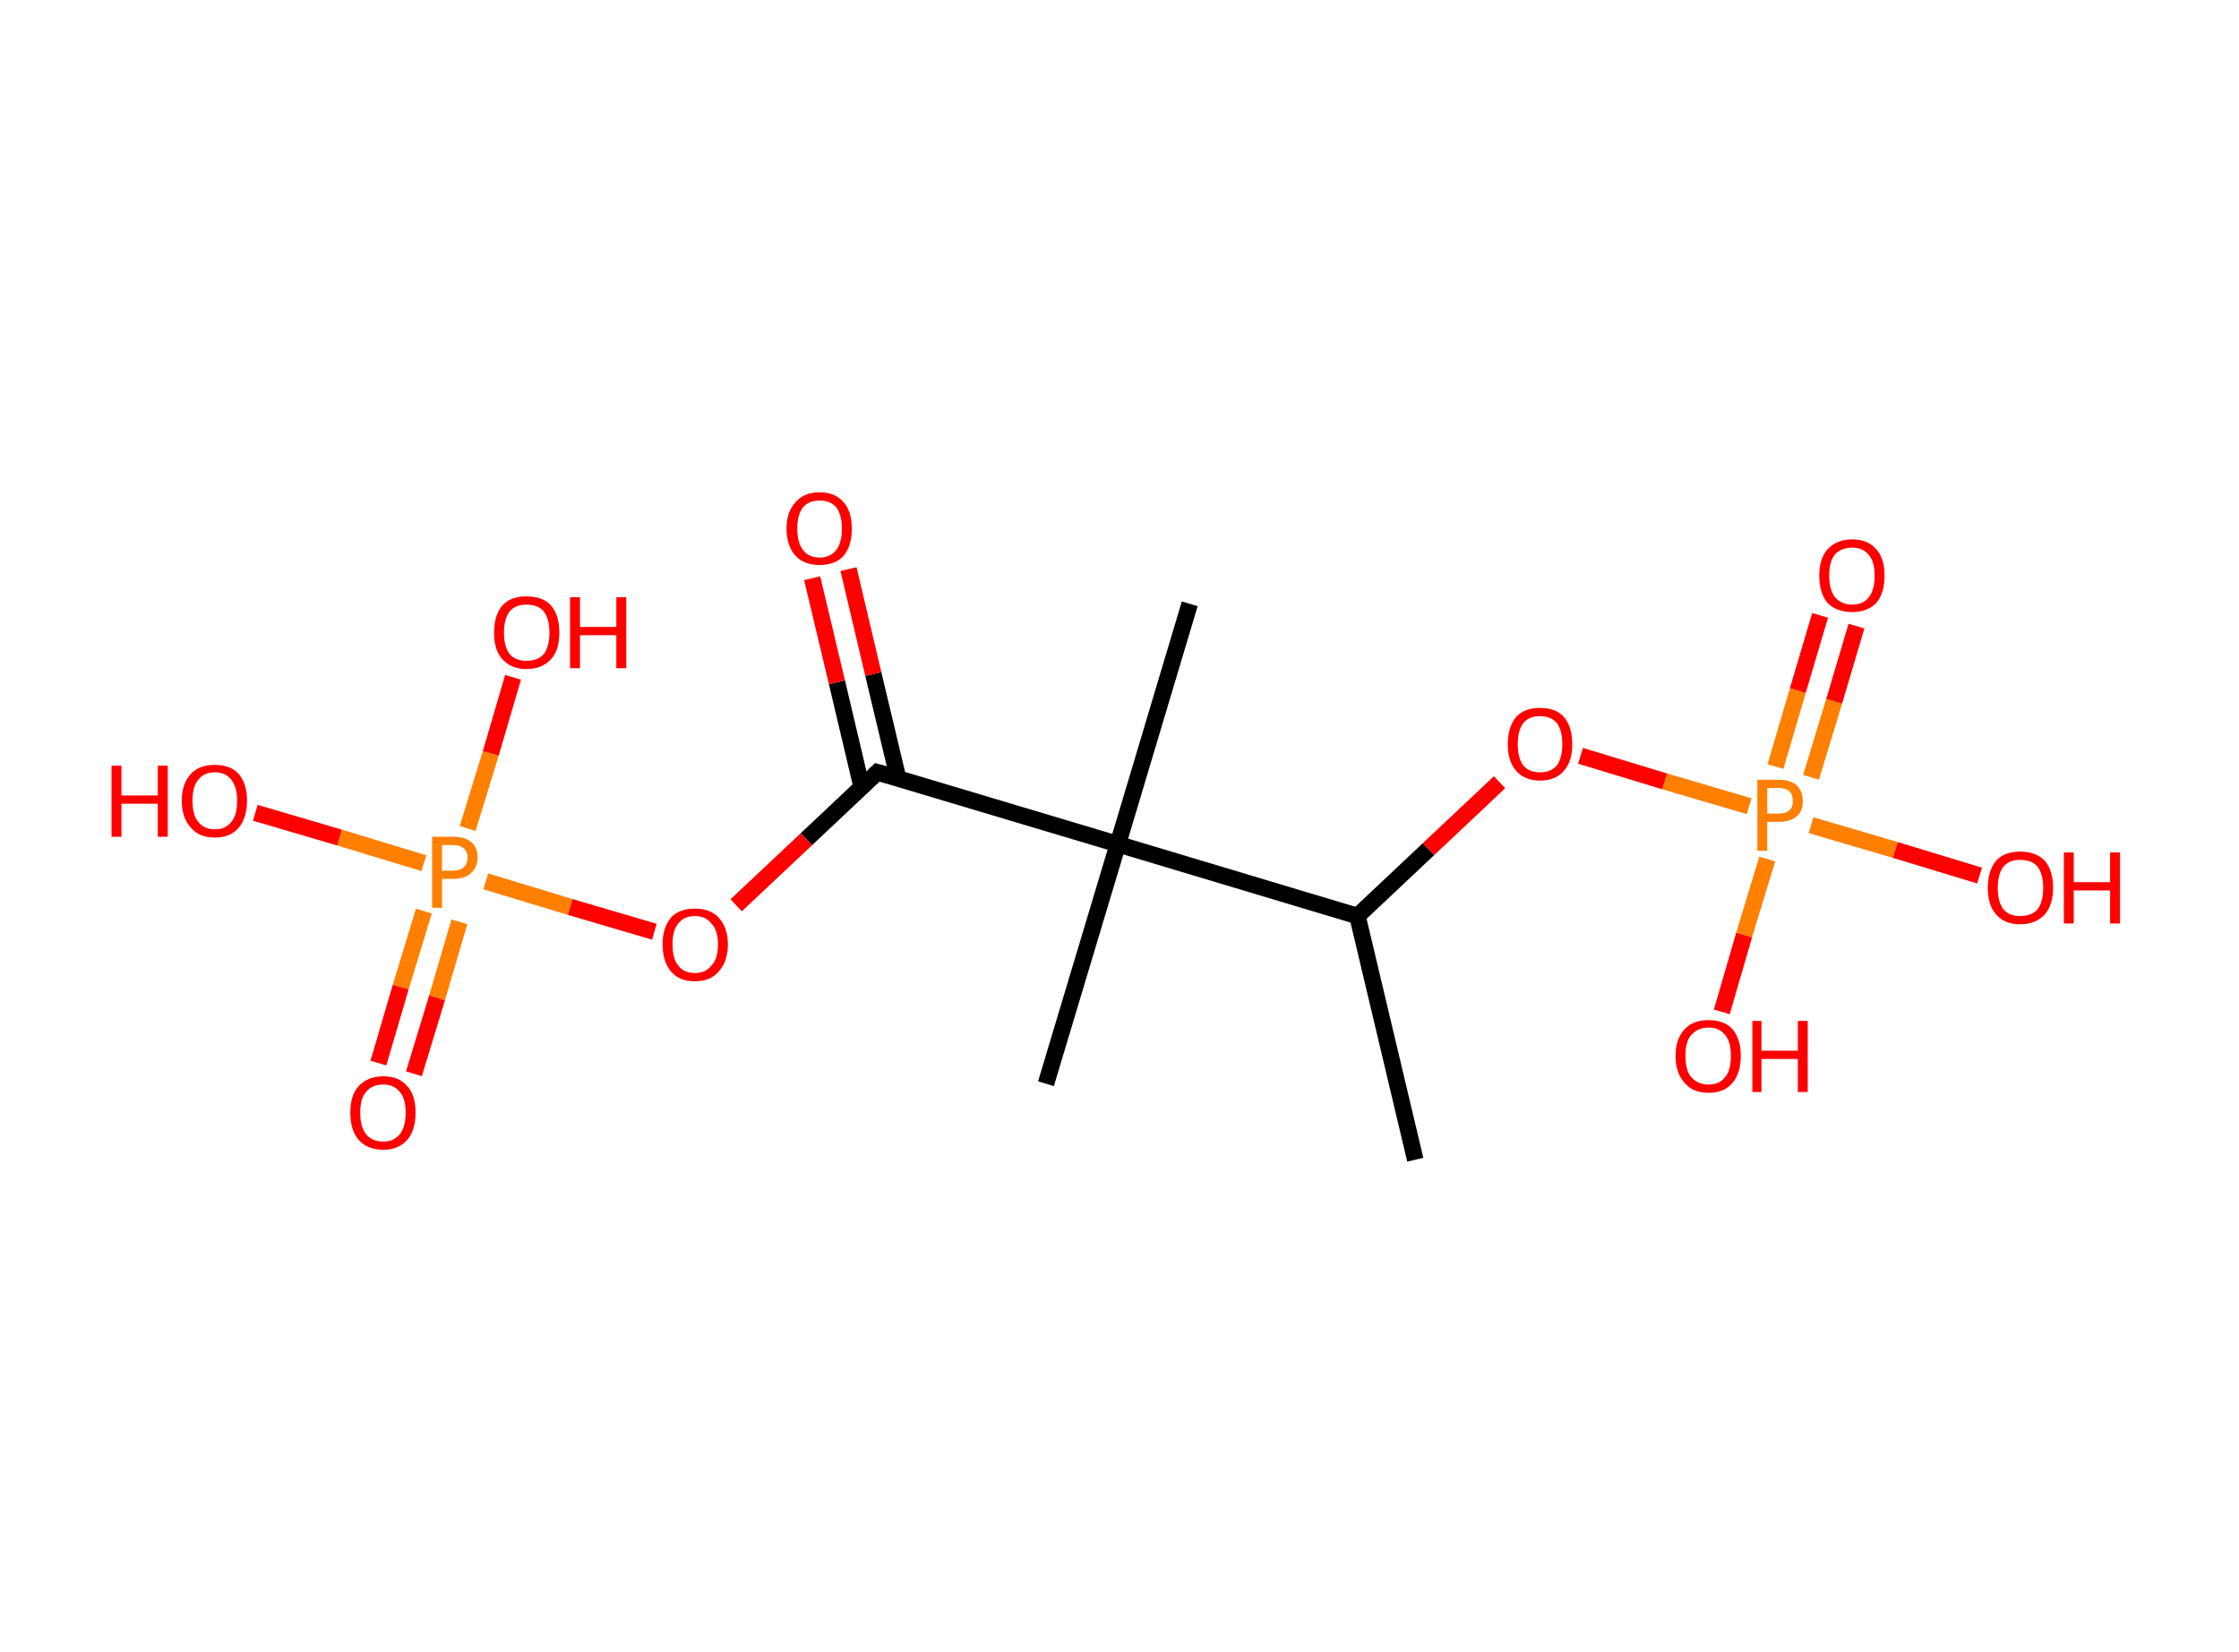 <?xml version='1.0' encoding='ASCII' standalone='yes'?>
<svg xmlns="http://www.w3.org/2000/svg" xmlns:rdkit="http://www.rdkit.org/xml" xmlns:xlink="http://www.w3.org/1999/xlink" version="1.1" baseProfile="full" xml:space="preserve" width="271px" height="200px" viewBox="0 0 271 200">
<!-- END OF HEADER -->
<rect style="opacity:1.0;fill:#FFFFFF;stroke:none" width="271.0" height="200.0" x="0.0" y="0.0"> </rect>
<path class="bond-0 atom-0 atom-1" d="M 171.3,140.4 L 164.3,110.9" style="fill:none;fill-rule:evenodd;stroke:#000000;stroke-width:2.0px;stroke-linecap:butt;stroke-linejoin:miter;stroke-opacity:1"/>
<path class="bond-1 atom-1 atom-2" d="M 164.3,110.9 L 172.9,102.8" style="fill:none;fill-rule:evenodd;stroke:#000000;stroke-width:2.0px;stroke-linecap:butt;stroke-linejoin:miter;stroke-opacity:1"/>
<path class="bond-1 atom-1 atom-2" d="M 172.9,102.8 L 181.5,94.7" style="fill:none;fill-rule:evenodd;stroke:#FF0000;stroke-width:2.0px;stroke-linecap:butt;stroke-linejoin:miter;stroke-opacity:1"/>
<path class="bond-2 atom-2 atom-3" d="M 191.3,91.5 L 201.5,94.6" style="fill:none;fill-rule:evenodd;stroke:#FF0000;stroke-width:2.0px;stroke-linecap:butt;stroke-linejoin:miter;stroke-opacity:1"/>
<path class="bond-2 atom-2 atom-3" d="M 201.5,94.6 L 211.7,97.6" style="fill:none;fill-rule:evenodd;stroke:#FF7F00;stroke-width:2.0px;stroke-linecap:butt;stroke-linejoin:miter;stroke-opacity:1"/>
<path class="bond-3 atom-3 atom-4" d="M 219.2,94.1 L 222.0,84.9" style="fill:none;fill-rule:evenodd;stroke:#FF7F00;stroke-width:2.0px;stroke-linecap:butt;stroke-linejoin:miter;stroke-opacity:1"/>
<path class="bond-3 atom-3 atom-4" d="M 222.0,84.9 L 224.7,75.8" style="fill:none;fill-rule:evenodd;stroke:#FF0000;stroke-width:2.0px;stroke-linecap:butt;stroke-linejoin:miter;stroke-opacity:1"/>
<path class="bond-3 atom-3 atom-4" d="M 214.9,92.8 L 217.6,83.6" style="fill:none;fill-rule:evenodd;stroke:#FF7F00;stroke-width:2.0px;stroke-linecap:butt;stroke-linejoin:miter;stroke-opacity:1"/>
<path class="bond-3 atom-3 atom-4" d="M 217.6,83.6 L 220.3,74.5" style="fill:none;fill-rule:evenodd;stroke:#FF0000;stroke-width:2.0px;stroke-linecap:butt;stroke-linejoin:miter;stroke-opacity:1"/>
<path class="bond-4 atom-3 atom-5" d="M 213.9,104.0 L 211.1,113.2" style="fill:none;fill-rule:evenodd;stroke:#FF7F00;stroke-width:2.0px;stroke-linecap:butt;stroke-linejoin:miter;stroke-opacity:1"/>
<path class="bond-4 atom-3 atom-5" d="M 211.1,113.2 L 208.4,122.5" style="fill:none;fill-rule:evenodd;stroke:#FF0000;stroke-width:2.0px;stroke-linecap:butt;stroke-linejoin:miter;stroke-opacity:1"/>
<path class="bond-5 atom-3 atom-6" d="M 219.2,99.9 L 229.4,102.9" style="fill:none;fill-rule:evenodd;stroke:#FF7F00;stroke-width:2.0px;stroke-linecap:butt;stroke-linejoin:miter;stroke-opacity:1"/>
<path class="bond-5 atom-3 atom-6" d="M 229.4,102.9 L 239.6,106.0" style="fill:none;fill-rule:evenodd;stroke:#FF0000;stroke-width:2.0px;stroke-linecap:butt;stroke-linejoin:miter;stroke-opacity:1"/>
<path class="bond-6 atom-1 atom-7" d="M 164.3,110.9 L 135.3,102.2" style="fill:none;fill-rule:evenodd;stroke:#000000;stroke-width:2.0px;stroke-linecap:butt;stroke-linejoin:miter;stroke-opacity:1"/>
<path class="bond-7 atom-7 atom-8" d="M 135.3,102.2 L 144.0,73.1" style="fill:none;fill-rule:evenodd;stroke:#000000;stroke-width:2.0px;stroke-linecap:butt;stroke-linejoin:miter;stroke-opacity:1"/>
<path class="bond-8 atom-7 atom-9" d="M 135.3,102.2 L 126.6,131.2" style="fill:none;fill-rule:evenodd;stroke:#000000;stroke-width:2.0px;stroke-linecap:butt;stroke-linejoin:miter;stroke-opacity:1"/>
<path class="bond-9 atom-7 atom-10" d="M 135.3,102.2 L 106.2,93.5" style="fill:none;fill-rule:evenodd;stroke:#000000;stroke-width:2.0px;stroke-linecap:butt;stroke-linejoin:miter;stroke-opacity:1"/>
<path class="bond-10 atom-10 atom-11" d="M 108.7,94.2 L 105.7,81.6" style="fill:none;fill-rule:evenodd;stroke:#000000;stroke-width:2.0px;stroke-linecap:butt;stroke-linejoin:miter;stroke-opacity:1"/>
<path class="bond-10 atom-10 atom-11" d="M 105.7,81.6 L 102.7,68.9" style="fill:none;fill-rule:evenodd;stroke:#FF0000;stroke-width:2.0px;stroke-linecap:butt;stroke-linejoin:miter;stroke-opacity:1"/>
<path class="bond-10 atom-10 atom-11" d="M 104.3,95.3 L 101.3,82.6" style="fill:none;fill-rule:evenodd;stroke:#000000;stroke-width:2.0px;stroke-linecap:butt;stroke-linejoin:miter;stroke-opacity:1"/>
<path class="bond-10 atom-10 atom-11" d="M 101.3,82.6 L 98.3,70.0" style="fill:none;fill-rule:evenodd;stroke:#FF0000;stroke-width:2.0px;stroke-linecap:butt;stroke-linejoin:miter;stroke-opacity:1"/>
<path class="bond-11 atom-10 atom-12" d="M 106.2,93.5 L 97.6,101.6" style="fill:none;fill-rule:evenodd;stroke:#000000;stroke-width:2.0px;stroke-linecap:butt;stroke-linejoin:miter;stroke-opacity:1"/>
<path class="bond-11 atom-10 atom-12" d="M 97.6,101.6 L 89.1,109.6" style="fill:none;fill-rule:evenodd;stroke:#FF0000;stroke-width:2.0px;stroke-linecap:butt;stroke-linejoin:miter;stroke-opacity:1"/>
<path class="bond-12 atom-12 atom-13" d="M 79.2,112.8 L 69.0,109.8" style="fill:none;fill-rule:evenodd;stroke:#FF0000;stroke-width:2.0px;stroke-linecap:butt;stroke-linejoin:miter;stroke-opacity:1"/>
<path class="bond-12 atom-12 atom-13" d="M 69.0,109.8 L 58.8,106.7" style="fill:none;fill-rule:evenodd;stroke:#FF7F00;stroke-width:2.0px;stroke-linecap:butt;stroke-linejoin:miter;stroke-opacity:1"/>
<path class="bond-13 atom-13 atom-14" d="M 51.3,110.3 L 48.5,119.5" style="fill:none;fill-rule:evenodd;stroke:#FF7F00;stroke-width:2.0px;stroke-linecap:butt;stroke-linejoin:miter;stroke-opacity:1"/>
<path class="bond-13 atom-13 atom-14" d="M 48.5,119.5 L 45.8,128.7" style="fill:none;fill-rule:evenodd;stroke:#FF0000;stroke-width:2.0px;stroke-linecap:butt;stroke-linejoin:miter;stroke-opacity:1"/>
<path class="bond-13 atom-13 atom-14" d="M 55.6,111.6 L 52.9,120.8" style="fill:none;fill-rule:evenodd;stroke:#FF7F00;stroke-width:2.0px;stroke-linecap:butt;stroke-linejoin:miter;stroke-opacity:1"/>
<path class="bond-13 atom-13 atom-14" d="M 52.9,120.8 L 50.1,130.0" style="fill:none;fill-rule:evenodd;stroke:#FF0000;stroke-width:2.0px;stroke-linecap:butt;stroke-linejoin:miter;stroke-opacity:1"/>
<path class="bond-14 atom-13 atom-15" d="M 56.6,100.3 L 59.4,91.2" style="fill:none;fill-rule:evenodd;stroke:#FF7F00;stroke-width:2.0px;stroke-linecap:butt;stroke-linejoin:miter;stroke-opacity:1"/>
<path class="bond-14 atom-13 atom-15" d="M 59.4,91.2 L 62.1,82.0" style="fill:none;fill-rule:evenodd;stroke:#FF0000;stroke-width:2.0px;stroke-linecap:butt;stroke-linejoin:miter;stroke-opacity:1"/>
<path class="bond-15 atom-13 atom-16" d="M 51.3,104.5 L 41.1,101.4" style="fill:none;fill-rule:evenodd;stroke:#FF7F00;stroke-width:2.0px;stroke-linecap:butt;stroke-linejoin:miter;stroke-opacity:1"/>
<path class="bond-15 atom-13 atom-16" d="M 41.1,101.4 L 30.9,98.4" style="fill:none;fill-rule:evenodd;stroke:#FF0000;stroke-width:2.0px;stroke-linecap:butt;stroke-linejoin:miter;stroke-opacity:1"/>
<path d="M 107.6,93.9 L 106.2,93.5 L 105.8,93.9" style="fill:none;stroke:#000000;stroke-width:2.0px;stroke-linecap:butt;stroke-linejoin:miter;stroke-opacity:1;"/>
<path class="atom-2" d="M 182.5 90.1 Q 182.5 88.0, 183.5 86.8 Q 184.5 85.7, 186.4 85.7 Q 188.3 85.7, 189.3 86.8 Q 190.3 88.0, 190.3 90.1 Q 190.3 92.2, 189.3 93.3 Q 188.3 94.5, 186.4 94.5 Q 184.5 94.5, 183.5 93.3 Q 182.5 92.2, 182.5 90.1 M 186.4 93.5 Q 187.7 93.5, 188.4 92.7 Q 189.1 91.8, 189.1 90.1 Q 189.1 88.4, 188.4 87.5 Q 187.7 86.7, 186.4 86.7 Q 185.1 86.7, 184.4 87.5 Q 183.7 88.4, 183.7 90.1 Q 183.7 91.8, 184.4 92.7 Q 185.1 93.5, 186.4 93.5 " fill="#FF0000"/>
<path class="atom-3" d="M 215.3 94.4 Q 216.7 94.4, 217.5 95.1 Q 218.2 95.8, 218.2 97.0 Q 218.2 98.2, 217.5 98.8 Q 216.7 99.5, 215.3 99.5 L 213.9 99.5 L 213.9 103.0 L 212.7 103.0 L 212.7 94.4 L 215.3 94.4 M 215.3 98.5 Q 216.1 98.5, 216.6 98.1 Q 217.0 97.7, 217.0 97.0 Q 217.0 96.2, 216.6 95.8 Q 216.1 95.4, 215.3 95.4 L 213.9 95.4 L 213.9 98.5 L 215.3 98.5 " fill="#FF7F00"/>
<path class="atom-4" d="M 220.2 69.7 Q 220.2 67.6, 221.2 66.5 Q 222.3 65.3, 224.2 65.3 Q 226.1 65.3, 227.1 66.5 Q 228.1 67.6, 228.1 69.7 Q 228.1 71.8, 227.1 73.0 Q 226.0 74.1, 224.2 74.1 Q 222.3 74.1, 221.2 73.0 Q 220.2 71.8, 220.2 69.7 M 224.2 73.2 Q 225.5 73.2, 226.2 72.3 Q 226.9 71.4, 226.9 69.7 Q 226.9 68.0, 226.2 67.2 Q 225.5 66.3, 224.2 66.3 Q 222.9 66.3, 222.1 67.1 Q 221.4 68.0, 221.4 69.7 Q 221.4 71.4, 222.1 72.3 Q 222.9 73.2, 224.2 73.2 " fill="#FF0000"/>
<path class="atom-5" d="M 202.8 127.8 Q 202.8 125.8, 203.9 124.6 Q 204.9 123.5, 206.8 123.5 Q 208.7 123.5, 209.7 124.6 Q 210.7 125.8, 210.7 127.8 Q 210.7 129.9, 209.7 131.1 Q 208.7 132.3, 206.8 132.3 Q 204.9 132.3, 203.9 131.1 Q 202.8 129.9, 202.8 127.8 M 206.8 131.3 Q 208.1 131.3, 208.8 130.4 Q 209.5 129.6, 209.5 127.8 Q 209.5 126.1, 208.8 125.3 Q 208.1 124.4, 206.8 124.4 Q 205.5 124.4, 204.7 125.3 Q 204.0 126.1, 204.0 127.8 Q 204.0 129.6, 204.7 130.4 Q 205.5 131.3, 206.8 131.3 " fill="#FF0000"/>
<path class="atom-5" d="M 212.1 123.6 L 213.2 123.6 L 213.2 127.2 L 217.6 127.2 L 217.6 123.6 L 218.8 123.6 L 218.8 132.2 L 217.6 132.2 L 217.6 128.2 L 213.2 128.2 L 213.2 132.2 L 212.1 132.2 L 212.1 123.6 " fill="#FF0000"/>
<path class="atom-6" d="M 240.6 107.5 Q 240.6 105.4, 241.6 104.2 Q 242.6 103.1, 244.5 103.1 Q 246.4 103.1, 247.5 104.2 Q 248.5 105.4, 248.5 107.5 Q 248.5 109.5, 247.5 110.7 Q 246.4 111.9, 244.5 111.9 Q 242.6 111.9, 241.6 110.7 Q 240.6 109.6, 240.6 107.5 M 244.5 110.9 Q 245.9 110.9, 246.6 110.1 Q 247.3 109.2, 247.3 107.5 Q 247.3 105.8, 246.6 104.9 Q 245.9 104.1, 244.5 104.1 Q 243.2 104.1, 242.5 104.9 Q 241.8 105.8, 241.8 107.5 Q 241.8 109.2, 242.5 110.1 Q 243.2 110.9, 244.5 110.9 " fill="#FF0000"/>
<path class="atom-6" d="M 249.8 103.2 L 251.0 103.2 L 251.0 106.8 L 255.4 106.8 L 255.4 103.2 L 256.6 103.2 L 256.6 111.8 L 255.4 111.8 L 255.4 107.8 L 251.0 107.8 L 251.0 111.8 L 249.8 111.8 L 249.8 103.2 " fill="#FF0000"/>
<path class="atom-11" d="M 95.2 64.0 Q 95.2 61.9, 96.3 60.8 Q 97.3 59.6, 99.2 59.6 Q 101.1 59.6, 102.1 60.8 Q 103.1 61.9, 103.1 64.0 Q 103.1 66.1, 102.1 67.3 Q 101.1 68.4, 99.2 68.4 Q 97.3 68.4, 96.3 67.3 Q 95.2 66.1, 95.2 64.0 M 99.2 67.5 Q 100.5 67.5, 101.2 66.6 Q 101.9 65.7, 101.9 64.0 Q 101.9 62.3, 101.2 61.4 Q 100.5 60.6, 99.2 60.6 Q 97.9 60.6, 97.2 61.4 Q 96.5 62.3, 96.5 64.0 Q 96.5 65.7, 97.2 66.6 Q 97.9 67.5, 99.2 67.5 " fill="#FF0000"/>
<path class="atom-12" d="M 80.2 114.3 Q 80.2 112.3, 81.2 111.1 Q 82.2 110.0, 84.1 110.0 Q 86.0 110.0, 87.0 111.1 Q 88.1 112.3, 88.1 114.3 Q 88.1 116.4, 87.0 117.6 Q 86.0 118.8, 84.1 118.8 Q 82.2 118.8, 81.2 117.6 Q 80.2 116.4, 80.2 114.3 M 84.1 117.8 Q 85.4 117.8, 86.1 116.9 Q 86.9 116.1, 86.9 114.3 Q 86.9 112.6, 86.1 111.8 Q 85.4 110.9, 84.1 110.9 Q 82.8 110.9, 82.1 111.8 Q 81.4 112.6, 81.4 114.3 Q 81.4 116.1, 82.1 116.9 Q 82.8 117.8, 84.1 117.8 " fill="#FF0000"/>
<path class="atom-13" d="M 54.8 101.3 Q 56.3 101.3, 57.1 102.0 Q 57.8 102.6, 57.8 103.8 Q 57.8 105.0, 57.0 105.7 Q 56.3 106.4, 54.8 106.4 L 53.5 106.4 L 53.5 109.9 L 52.3 109.9 L 52.3 101.3 L 54.8 101.3 M 54.8 105.4 Q 55.7 105.4, 56.1 105.0 Q 56.6 104.6, 56.6 103.8 Q 56.6 103.1, 56.1 102.7 Q 55.7 102.3, 54.8 102.3 L 53.5 102.3 L 53.5 105.4 L 54.8 105.4 " fill="#FF7F00"/>
<path class="atom-14" d="M 42.4 134.7 Q 42.4 132.6, 43.4 131.5 Q 44.5 130.3, 46.4 130.3 Q 48.3 130.3, 49.3 131.5 Q 50.3 132.6, 50.3 134.7 Q 50.3 136.8, 49.3 138.0 Q 48.2 139.2, 46.4 139.2 Q 44.5 139.2, 43.4 138.0 Q 42.4 136.8, 42.4 134.7 M 46.4 138.2 Q 47.7 138.2, 48.4 137.3 Q 49.1 136.4, 49.1 134.7 Q 49.1 133.0, 48.4 132.2 Q 47.7 131.3, 46.4 131.3 Q 45.0 131.3, 44.3 132.2 Q 43.6 133.0, 43.6 134.7 Q 43.6 136.4, 44.3 137.3 Q 45.0 138.2, 46.4 138.2 " fill="#FF0000"/>
<path class="atom-15" d="M 59.8 76.6 Q 59.8 74.5, 60.8 73.3 Q 61.8 72.2, 63.7 72.2 Q 65.7 72.2, 66.7 73.3 Q 67.7 74.5, 67.7 76.6 Q 67.7 78.7, 66.7 79.8 Q 65.6 81.0, 63.7 81.0 Q 61.9 81.0, 60.8 79.8 Q 59.8 78.7, 59.8 76.6 M 63.7 80.0 Q 65.1 80.0, 65.8 79.2 Q 66.5 78.3, 66.5 76.6 Q 66.5 74.9, 65.8 74.0 Q 65.1 73.2, 63.7 73.2 Q 62.4 73.2, 61.7 74.0 Q 61.0 74.9, 61.0 76.6 Q 61.0 78.3, 61.7 79.2 Q 62.4 80.0, 63.7 80.0 " fill="#FF0000"/>
<path class="atom-15" d="M 69.0 72.3 L 70.2 72.3 L 70.2 75.9 L 74.6 75.9 L 74.6 72.3 L 75.8 72.3 L 75.8 80.9 L 74.6 80.9 L 74.6 76.9 L 70.2 76.9 L 70.2 80.9 L 69.0 80.9 L 69.0 72.3 " fill="#FF0000"/>
<path class="atom-16" d="M 13.5 92.7 L 14.7 92.7 L 14.7 96.3 L 19.1 96.3 L 19.1 92.7 L 20.3 92.7 L 20.3 101.3 L 19.1 101.3 L 19.1 97.3 L 14.7 97.3 L 14.7 101.3 L 13.5 101.3 L 13.5 92.7 " fill="#FF0000"/>
<path class="atom-16" d="M 22.0 96.9 Q 22.0 94.9, 23.1 93.7 Q 24.1 92.6, 26.0 92.6 Q 27.9 92.6, 28.9 93.7 Q 29.9 94.9, 29.9 96.9 Q 29.9 99.0, 28.9 100.2 Q 27.9 101.4, 26.0 101.4 Q 24.1 101.4, 23.1 100.2 Q 22.0 99.0, 22.0 96.9 M 26.0 100.4 Q 27.3 100.4, 28.0 99.5 Q 28.7 98.7, 28.7 96.9 Q 28.7 95.3, 28.0 94.4 Q 27.3 93.5, 26.0 93.5 Q 24.7 93.5, 24.0 94.4 Q 23.3 95.2, 23.3 96.9 Q 23.3 98.7, 24.0 99.5 Q 24.7 100.4, 26.0 100.4 " fill="#FF0000"/>
</svg>
